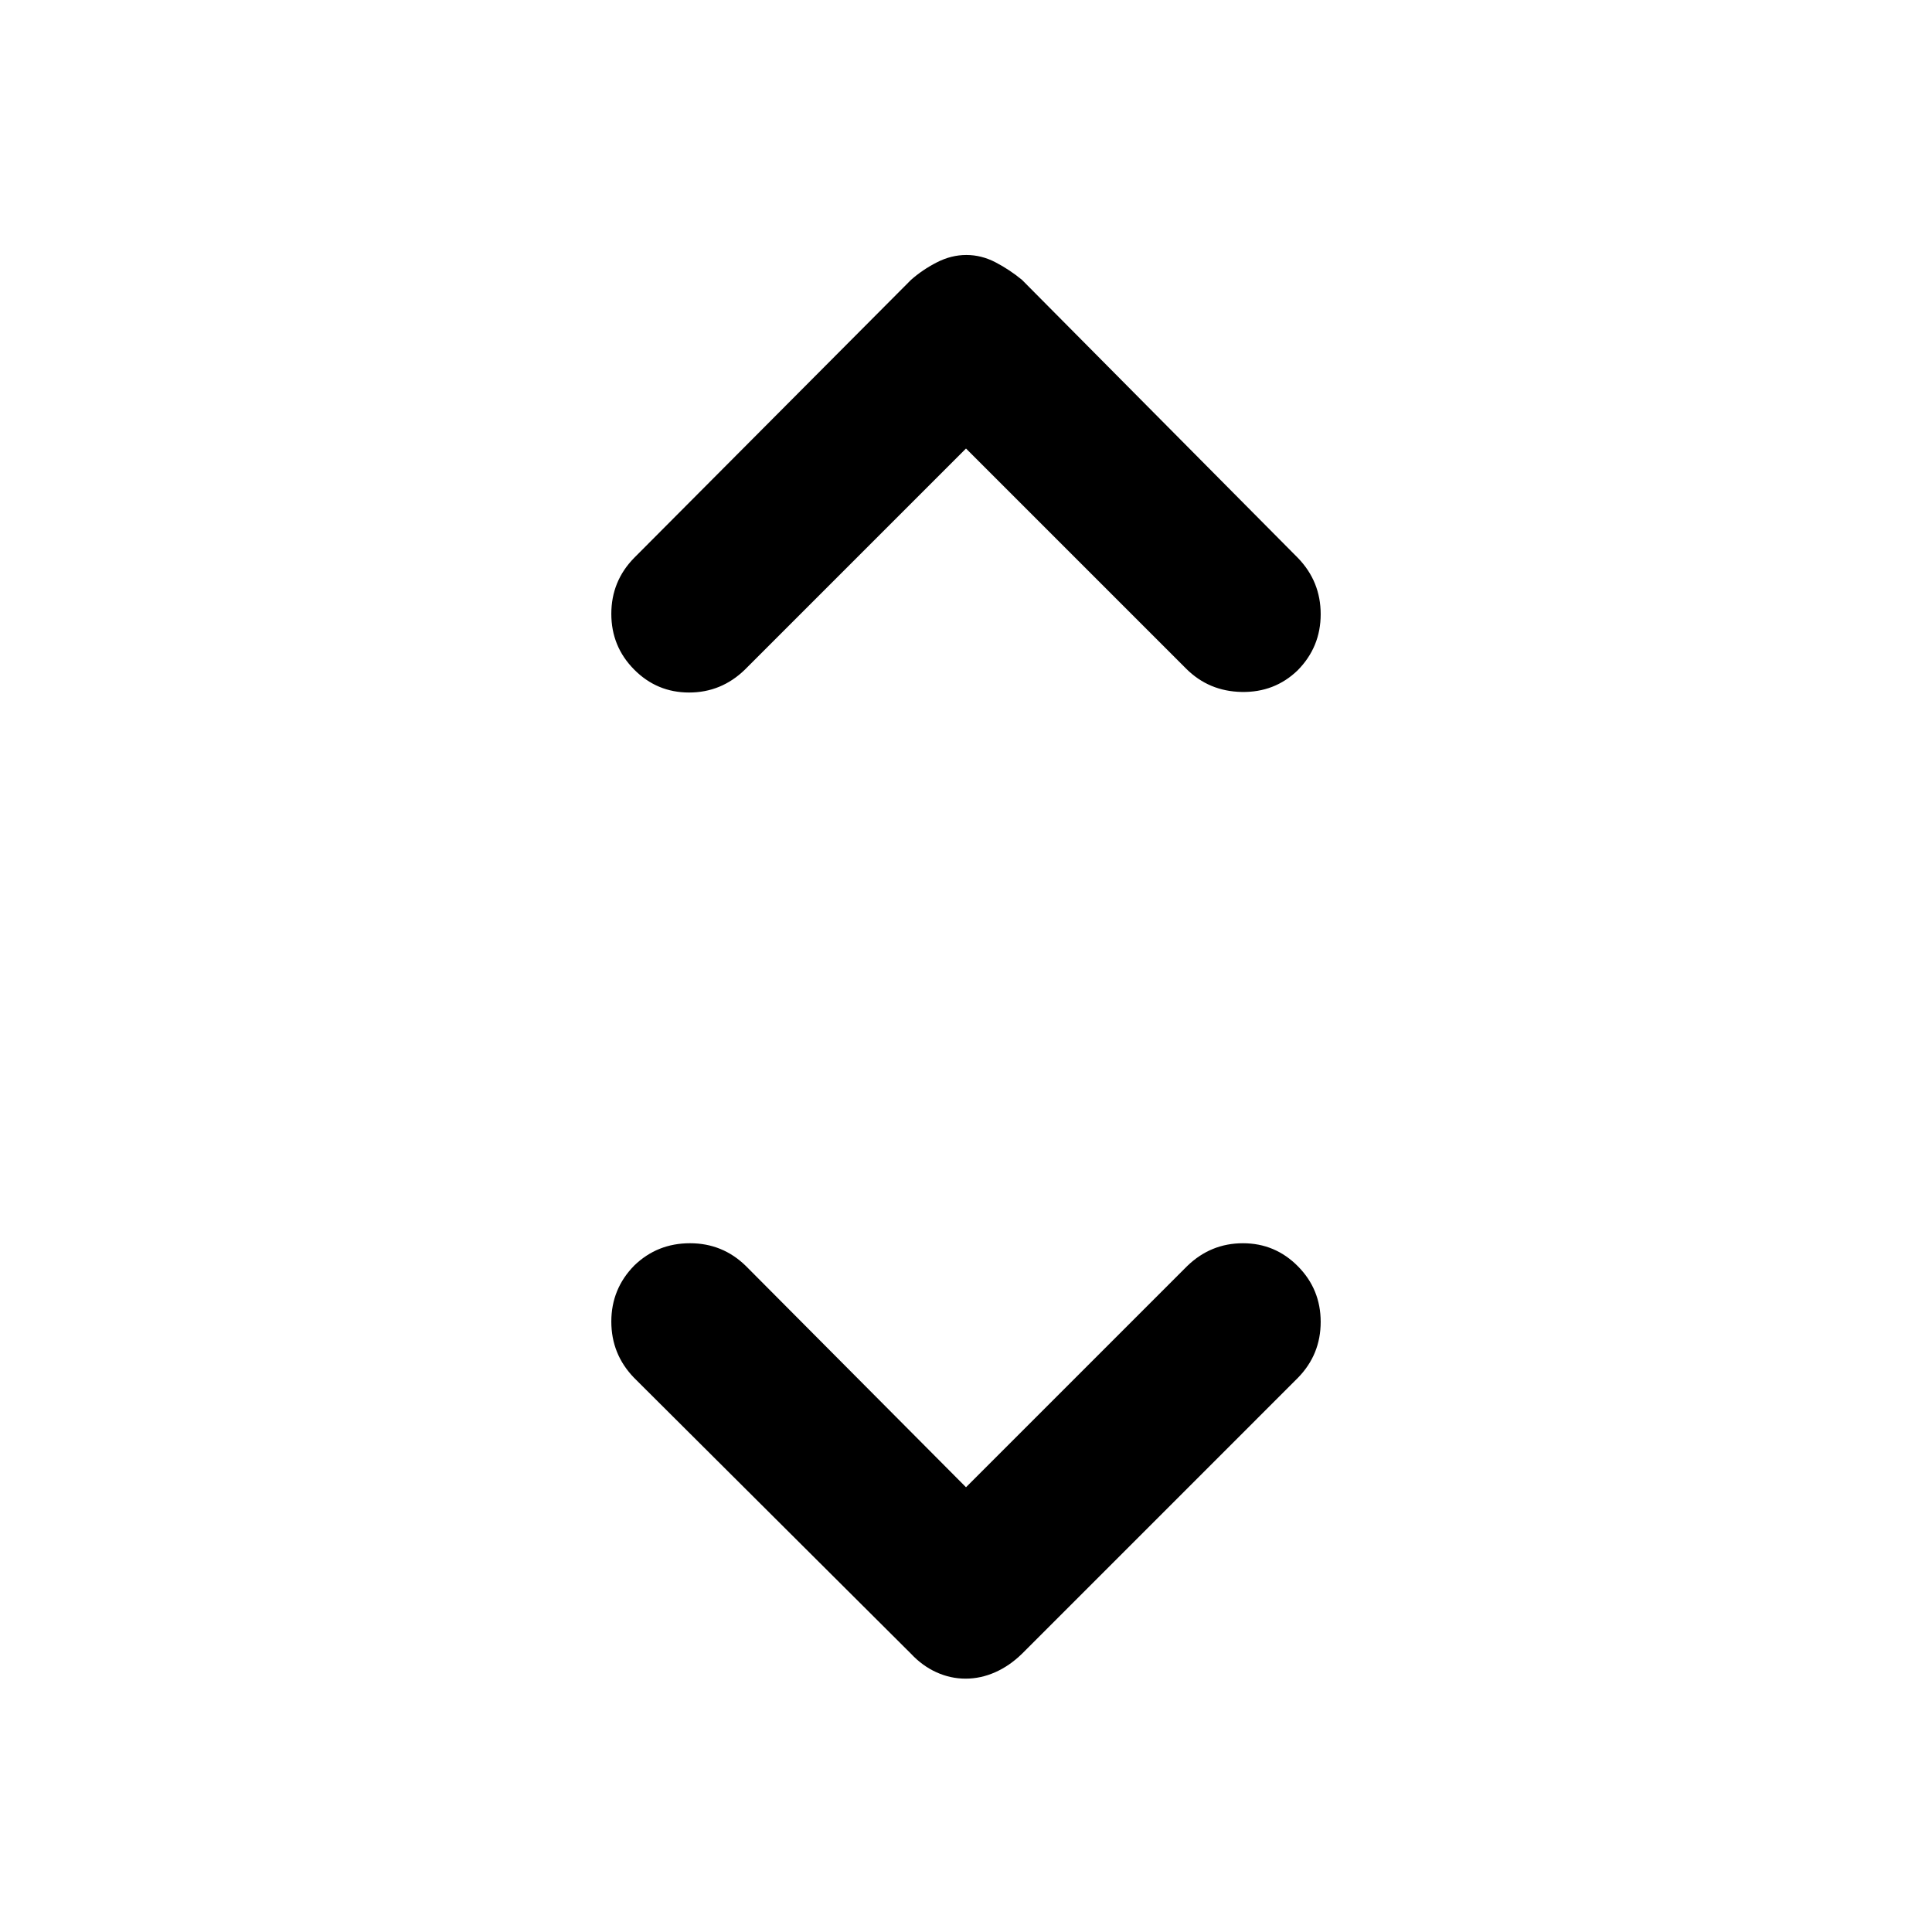 <svg xmlns="http://www.w3.org/2000/svg" height="48" viewBox="0 -960 960 960" width="48"><path d="m480-221 109.91-109.91q11.71-11.33 27.69-11.33 15.99 0 27.31 11.43 11.33 11.43 11.33 27.66t-11.33 27.8L507.85-138.28q-6.23 6.08-13.39 9.23-7.16 3.16-14.66 3.16t-14.48-3.16q-6.98-3.15-12.67-9.23L315.09-275.35q-11.33-11.7-11.33-27.97t11.43-27.88q11.43-11.04 27.66-11.04t27.8 11.33L480-221Zm0-516.13L370.09-627.22q-11.71 11.33-27.69 11.33-15.99 0-27.31-11.43-11.33-11.43-11.33-27.66t11.33-27.8l137.56-138.13q5.72-5.07 12.88-8.73 7.15-3.66 14.65-3.66 7.49 0 14.52 3.66 7.02 3.66 13.15 8.73l137.06 138.13q11.33 11.7 11.33 27.97t-11.43 27.88q-11.43 11.04-27.78 10.76-16.36-.29-27.68-11.61L480-737.13Z"/></svg>